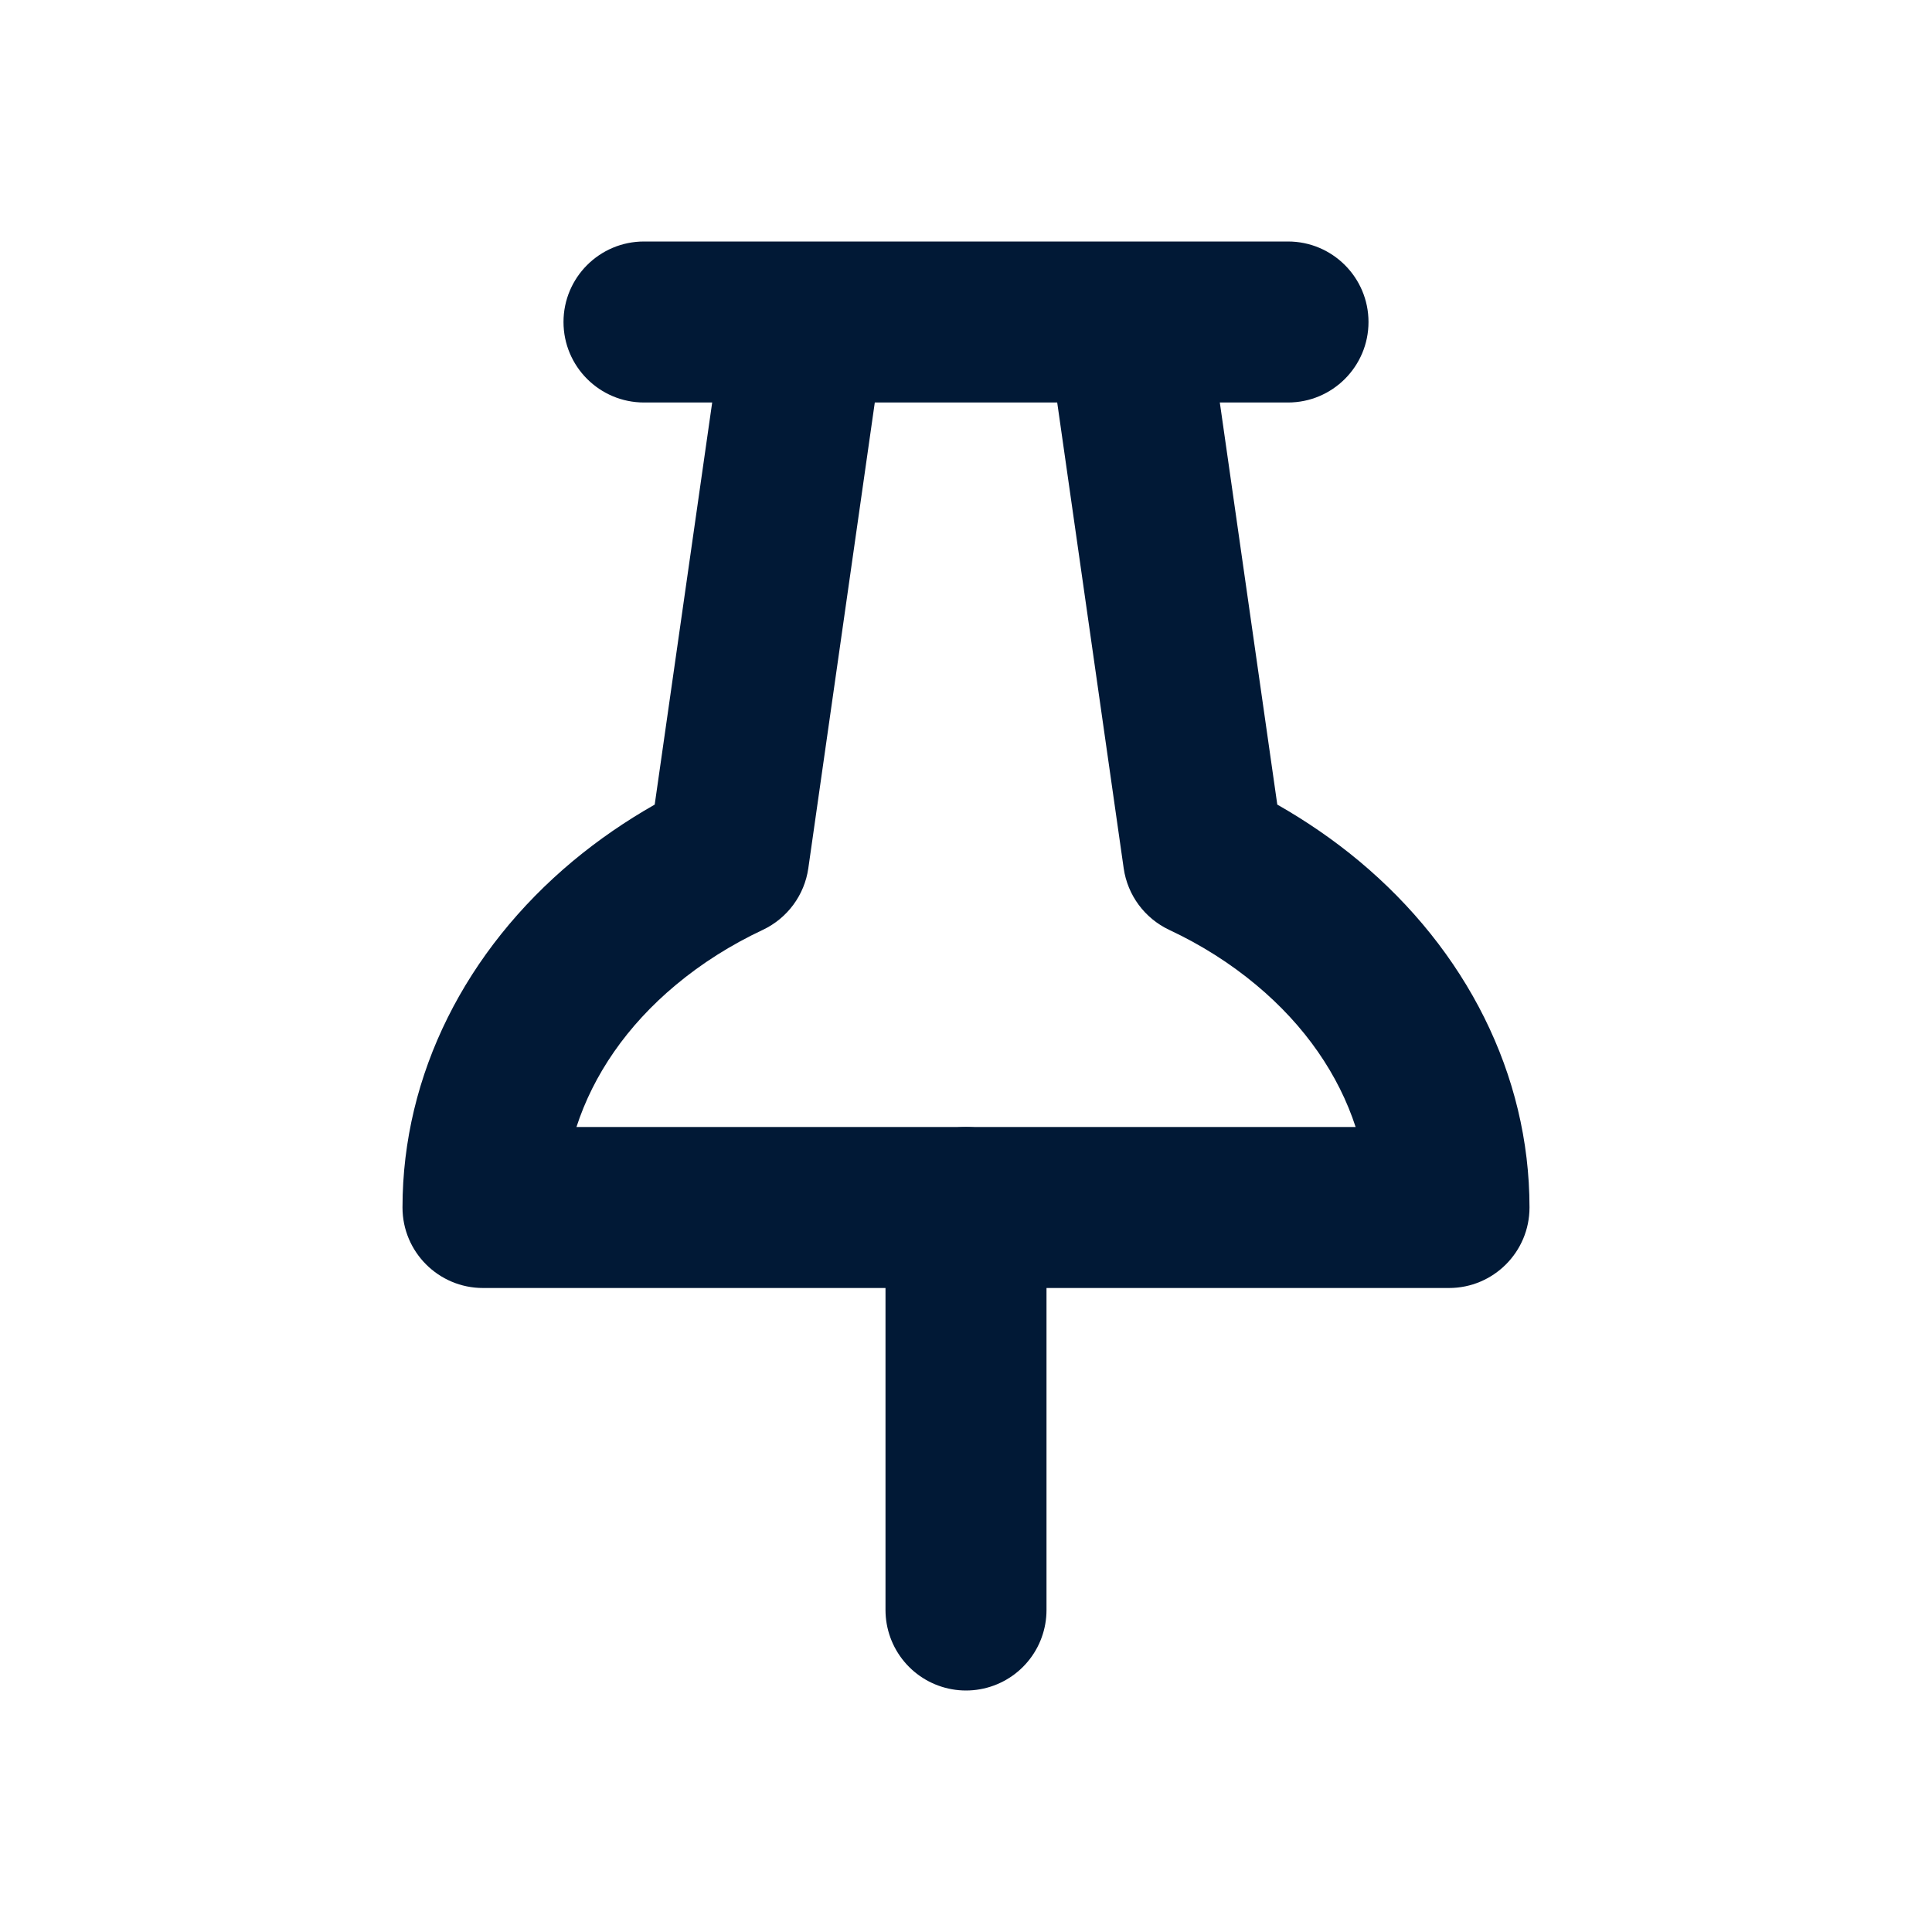 <svg width="24" height="24" viewBox="0 0 24 24" fill="none" xmlns="http://www.w3.org/2000/svg">
<path fill-rule="evenodd" clip-rule="evenodd" d="M8.847 5H8C7.448 5 7 4.552 7 4C7 3.448 7.448 3 8 3H10H14H16C16.552 3 17 3.448 17 4C17 4.552 16.552 5 16 5H15.153L15.867 9.995C16.226 10.199 16.567 10.433 16.883 10.696C18.209 11.802 19 13.344 19 15C19 15.552 18.552 16 18 16H12L6 16C5.448 16 5 15.552 5 15C5 13.344 5.791 11.802 7.117 10.696C7.433 10.433 7.774 10.199 8.133 9.995L8.847 5ZM10.867 5L10.041 10.787C9.993 11.12 9.781 11.407 9.476 11.551C9.08 11.737 8.717 11.967 8.398 12.233C7.785 12.743 7.37 13.355 7.161 14L12 14H16.84C16.63 13.355 16.215 12.743 15.602 12.233C15.283 11.967 14.921 11.737 14.524 11.551C14.219 11.407 14.007 11.12 13.959 10.787L13.133 5H10.867Z" fill="#011936"/>
<path d="M12 15V20" stroke="#011936" stroke-width="2" stroke-linecap="round" stroke-linejoin="round"/>
</svg>
